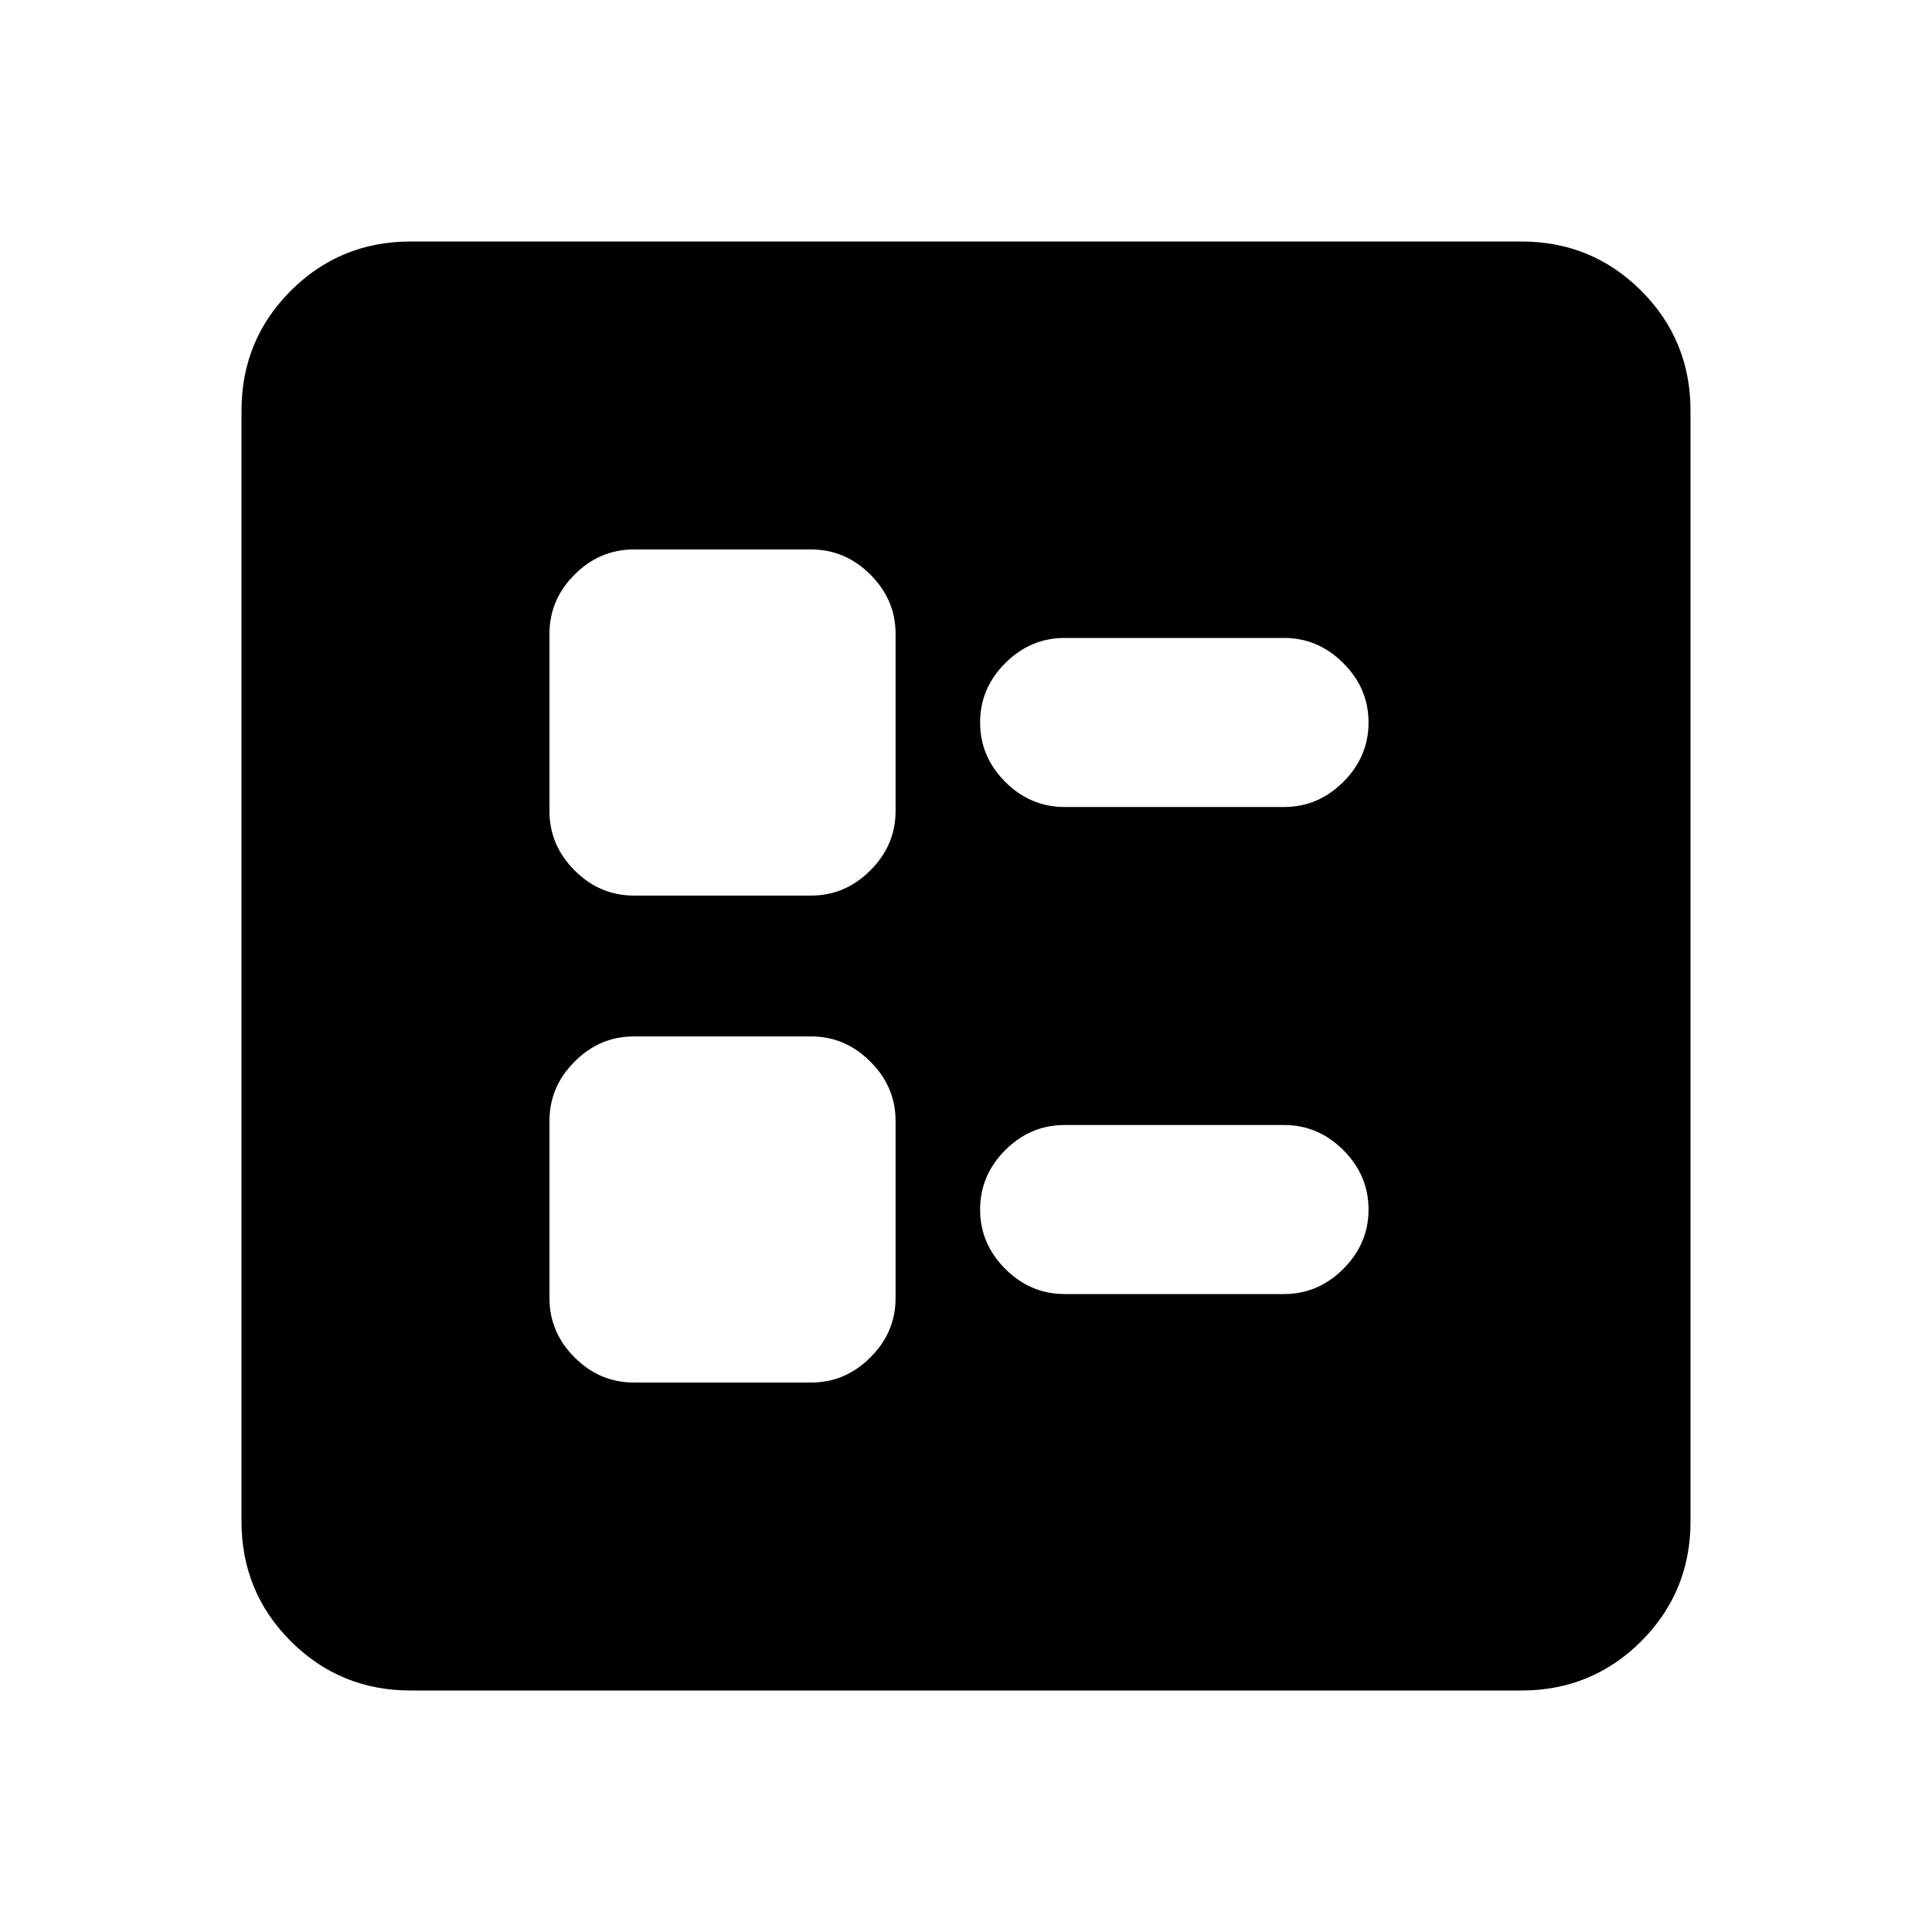 <svg xmlns="http://www.w3.org/2000/svg" height="20" width="20"><path d="M11.021 8.354h2.271q.354 0 .614-.26.261-.261.261-.615t-.261-.614q-.26-.261-.614-.261h-2.271q-.354 0-.615.261-.26.26-.26.614t.26.615q.261.26.615.26Zm0 5.042h2.271q.354 0 .614-.261.261-.26.261-.614t-.261-.615q-.26-.26-.614-.26h-2.271q-.354 0-.615.26-.26.261-.26.615t.26.614q.261.261.615.261ZM6.562 9.271h1.834q.354 0 .614-.261.261-.26.261-.614V6.562q0-.354-.261-.614-.26-.26-.614-.26H6.562q-.354 0-.614.26t-.26.614v1.834q0 .354.26.614.26.261.614.261Zm0 5.041h1.834q.354 0 .614-.26.261-.26.261-.614v-1.834q0-.354-.261-.614-.26-.261-.614-.261H6.562q-.354 0-.614.261-.26.26-.26.614v1.834q0 .354.26.614t.614.26ZM4.25 17.5q-.729 0-1.24-.51-.51-.511-.51-1.24V4.25q0-.729.51-1.24.511-.51 1.24-.51h11.5q.729 0 1.24.51.51.511.51 1.24v11.5q0 .729-.51 1.24-.511.51-1.24.51Z"/></svg>